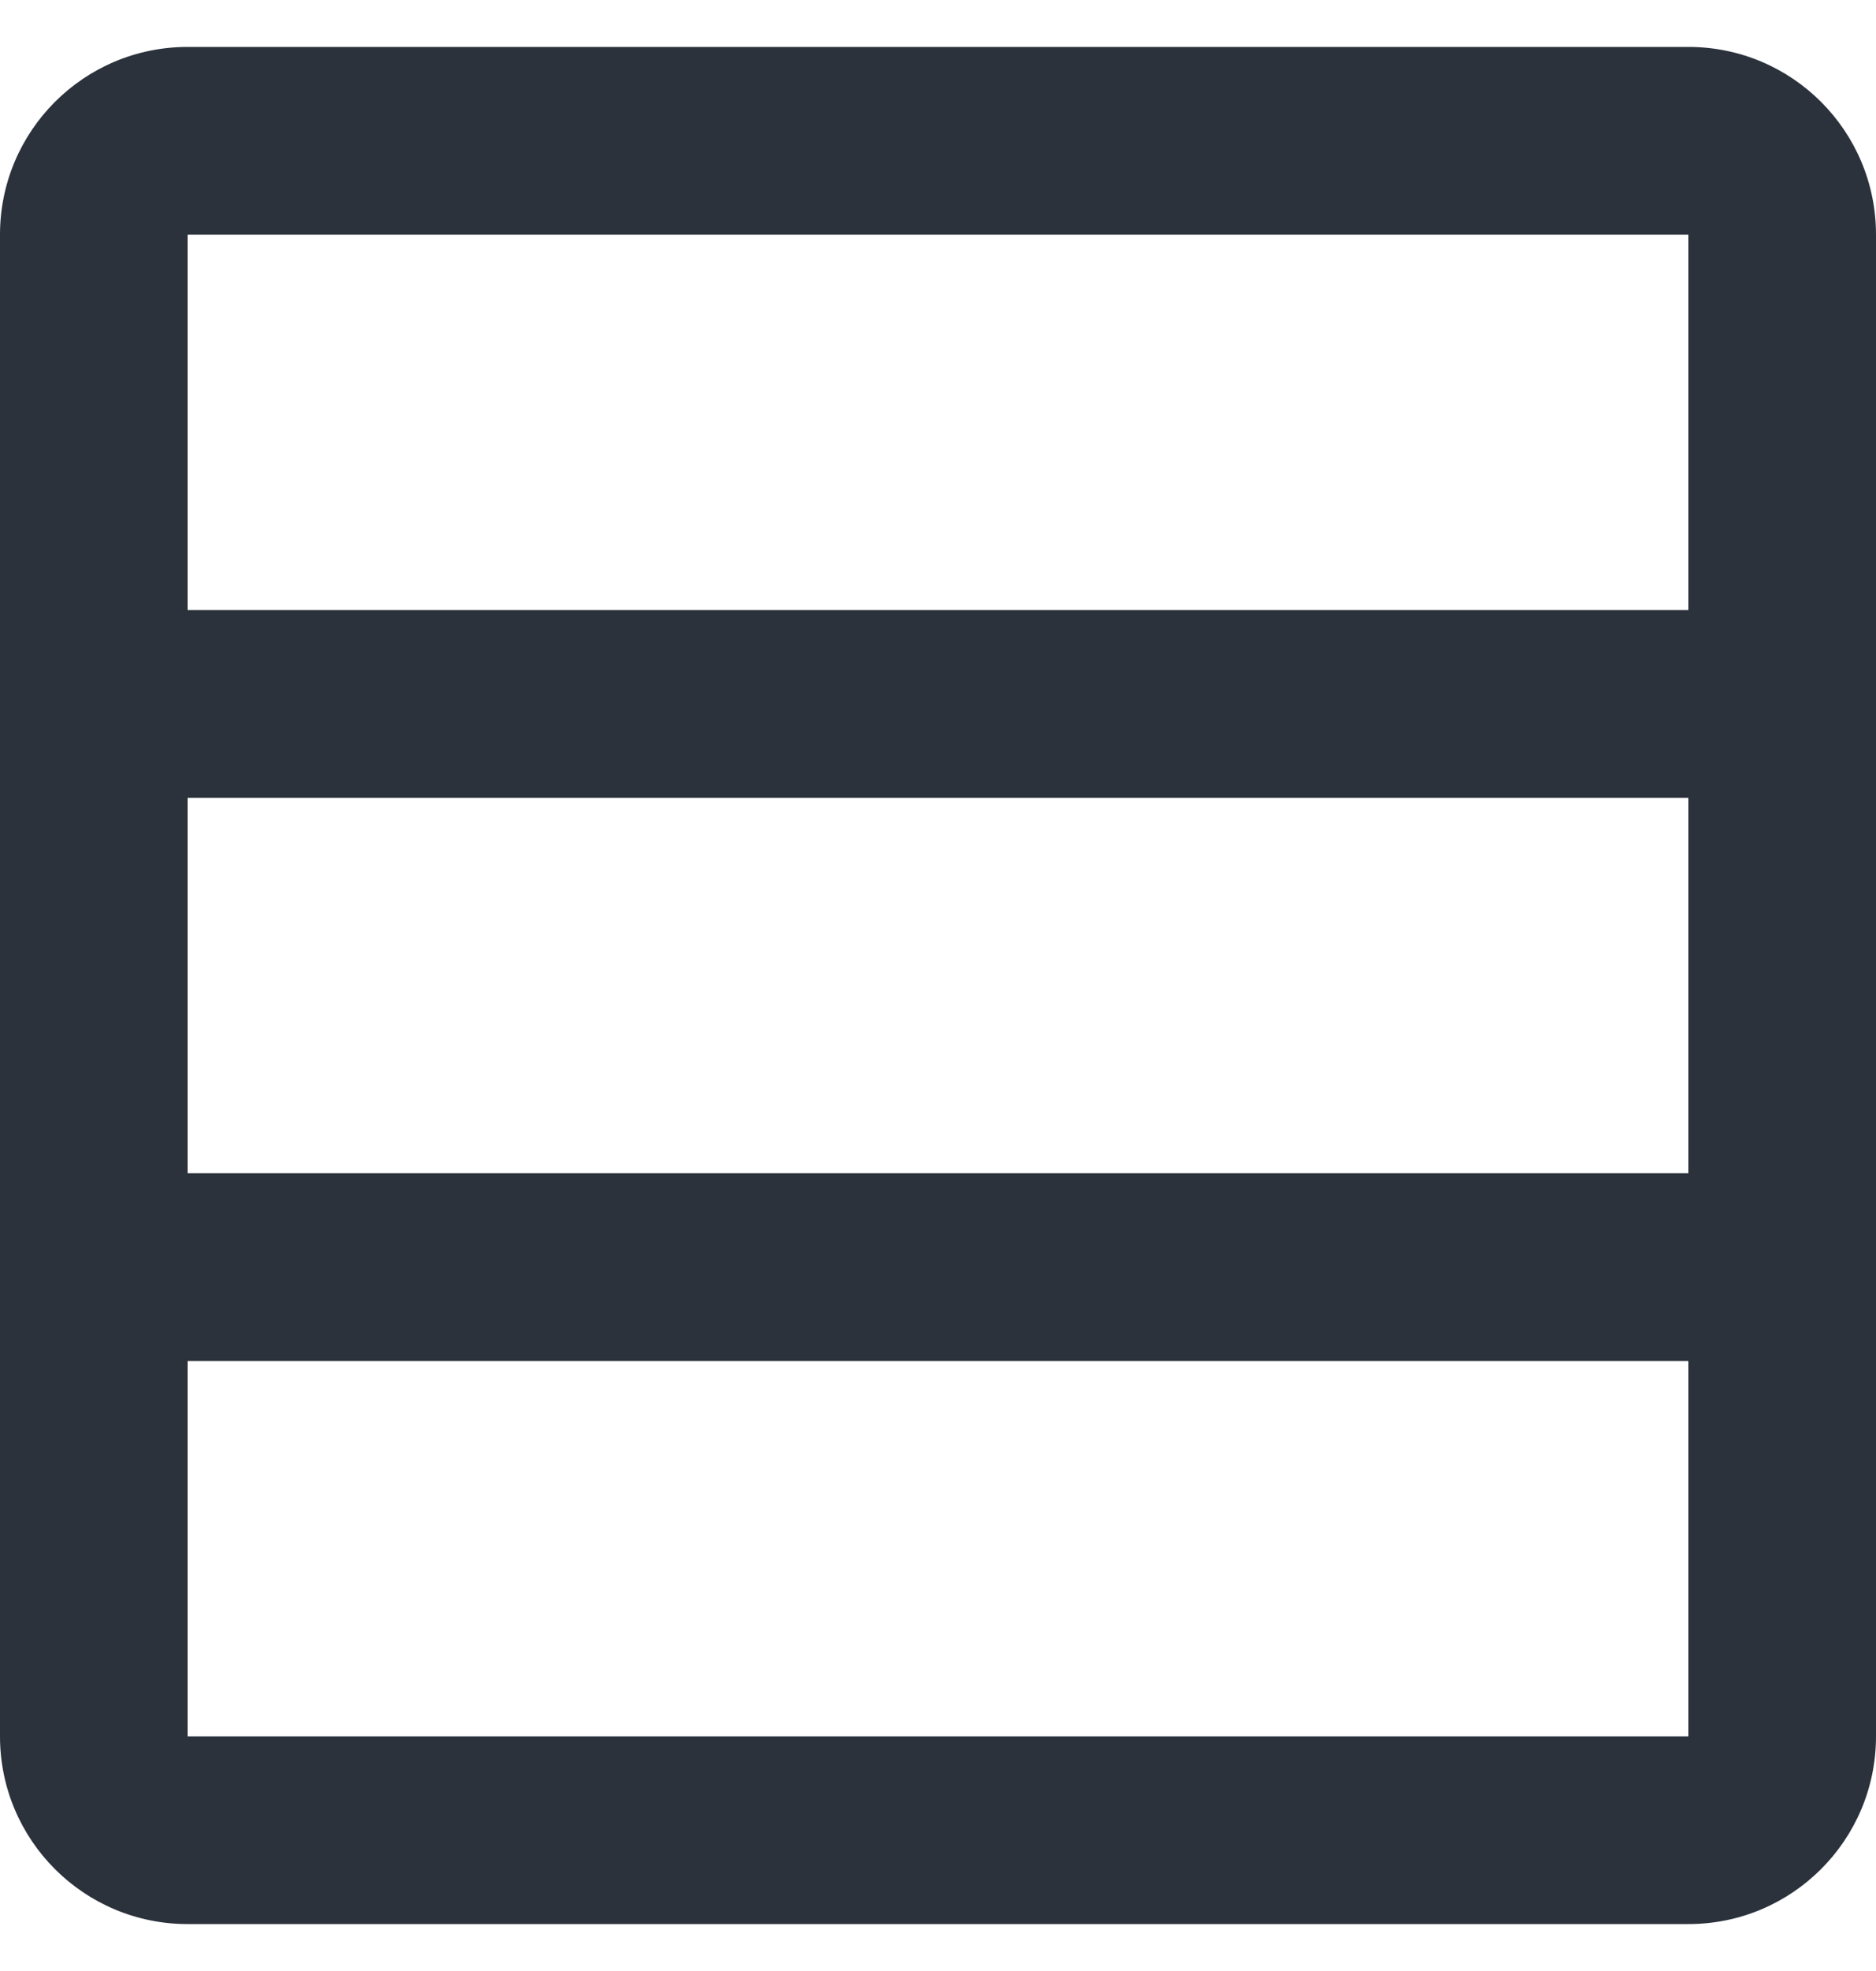 <svg width="20" height="21" viewBox="0 0 20 21" fill="none" xmlns="http://www.w3.org/2000/svg">
<path fill-rule="evenodd" clip-rule="evenodd" d="M18 0.5H2C0.895 0.5 0 1.395 0 2.5V6.5V14.5V18.5C0 19.605 0.895 20.5 2 20.5H18C19.105 20.5 20 19.605 20 18.5V14.5V6.5V2.5C20 1.395 19.105 0.5 18 0.5ZM2 18.5V14.5H18V18.5H2ZM2 6.5H18V2.5H2V6.5ZM2 12.5V8.5H18V12.5H2Z" fill="#2B323C"/>
</svg>
